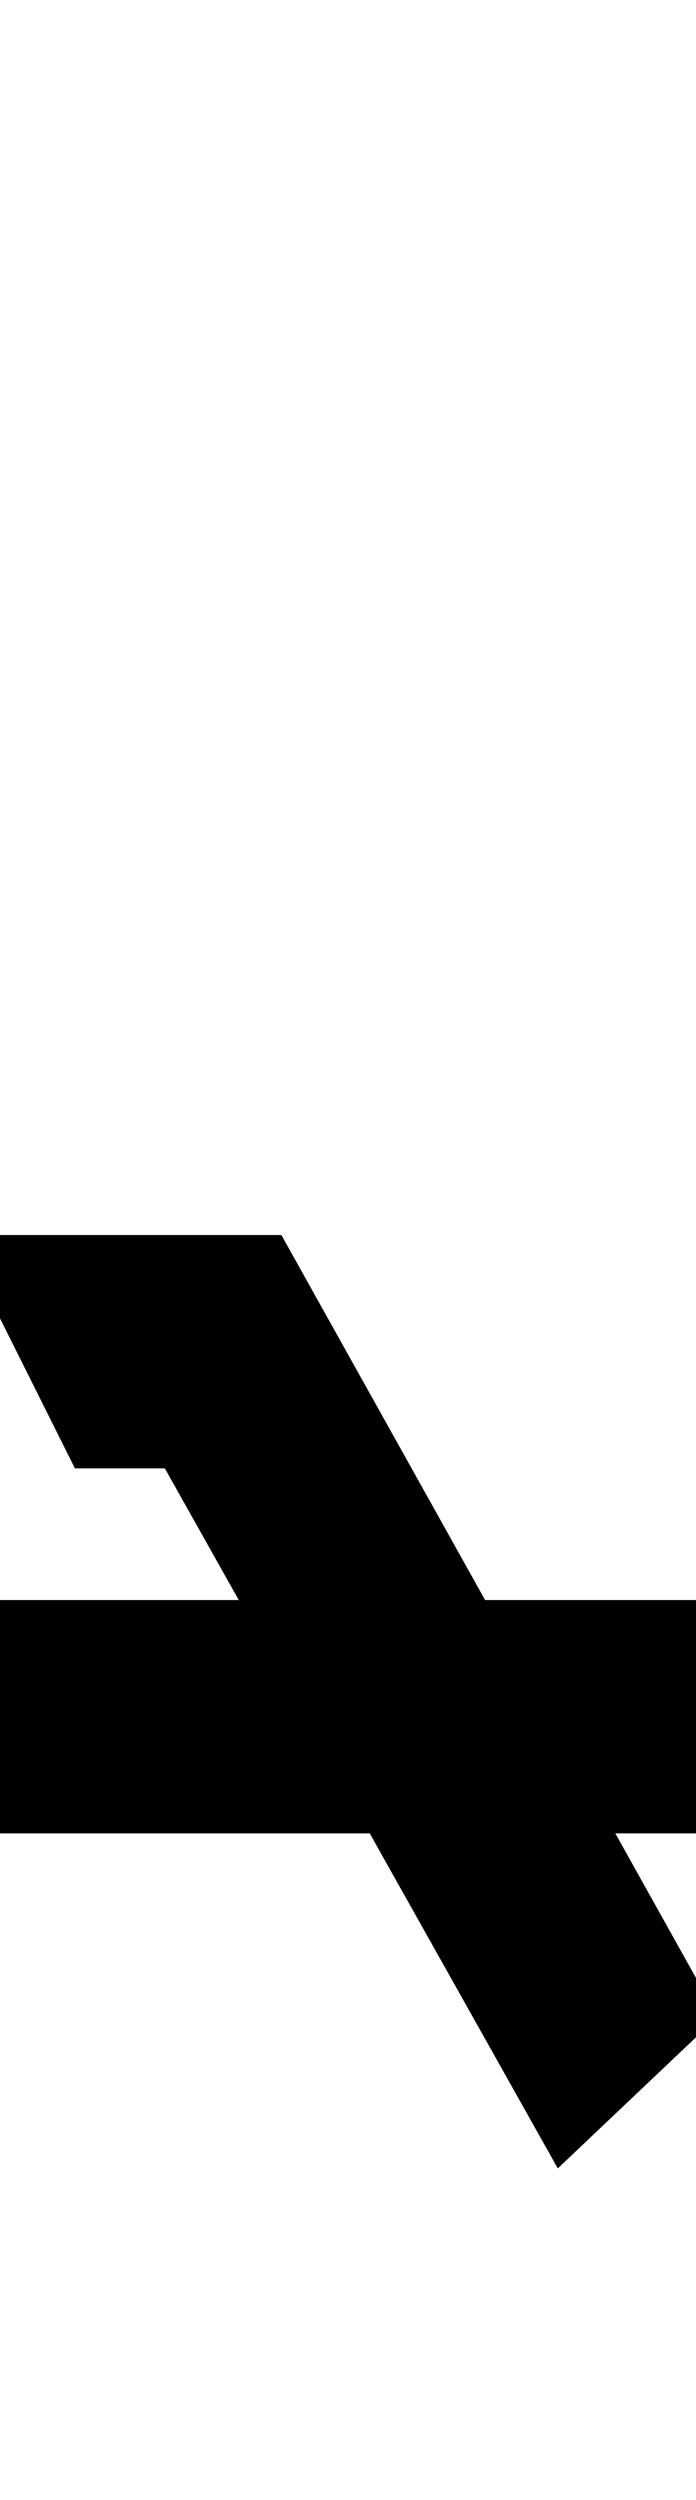 <?xml version="1.0" standalone="no"?>
<svg xmlns="http://www.w3.org/2000/svg" version="1.1" viewBox="0 0 418.0 1500.0" width="418.0" height="1500.0">
 <g transform="matrix(1 0 0 -1 0 1100.0)">
  <path d="M-20.0 0.0H438.0V140.0H-20.0V0.0ZM180.0 500.0ZM180.0 500.0ZM335.0 -201.0 431.0 -110.0 169.0 359.0H-25.0L45.0 219.0H99.0L335.0 -201.0Z" />
 </g>
</svg>
